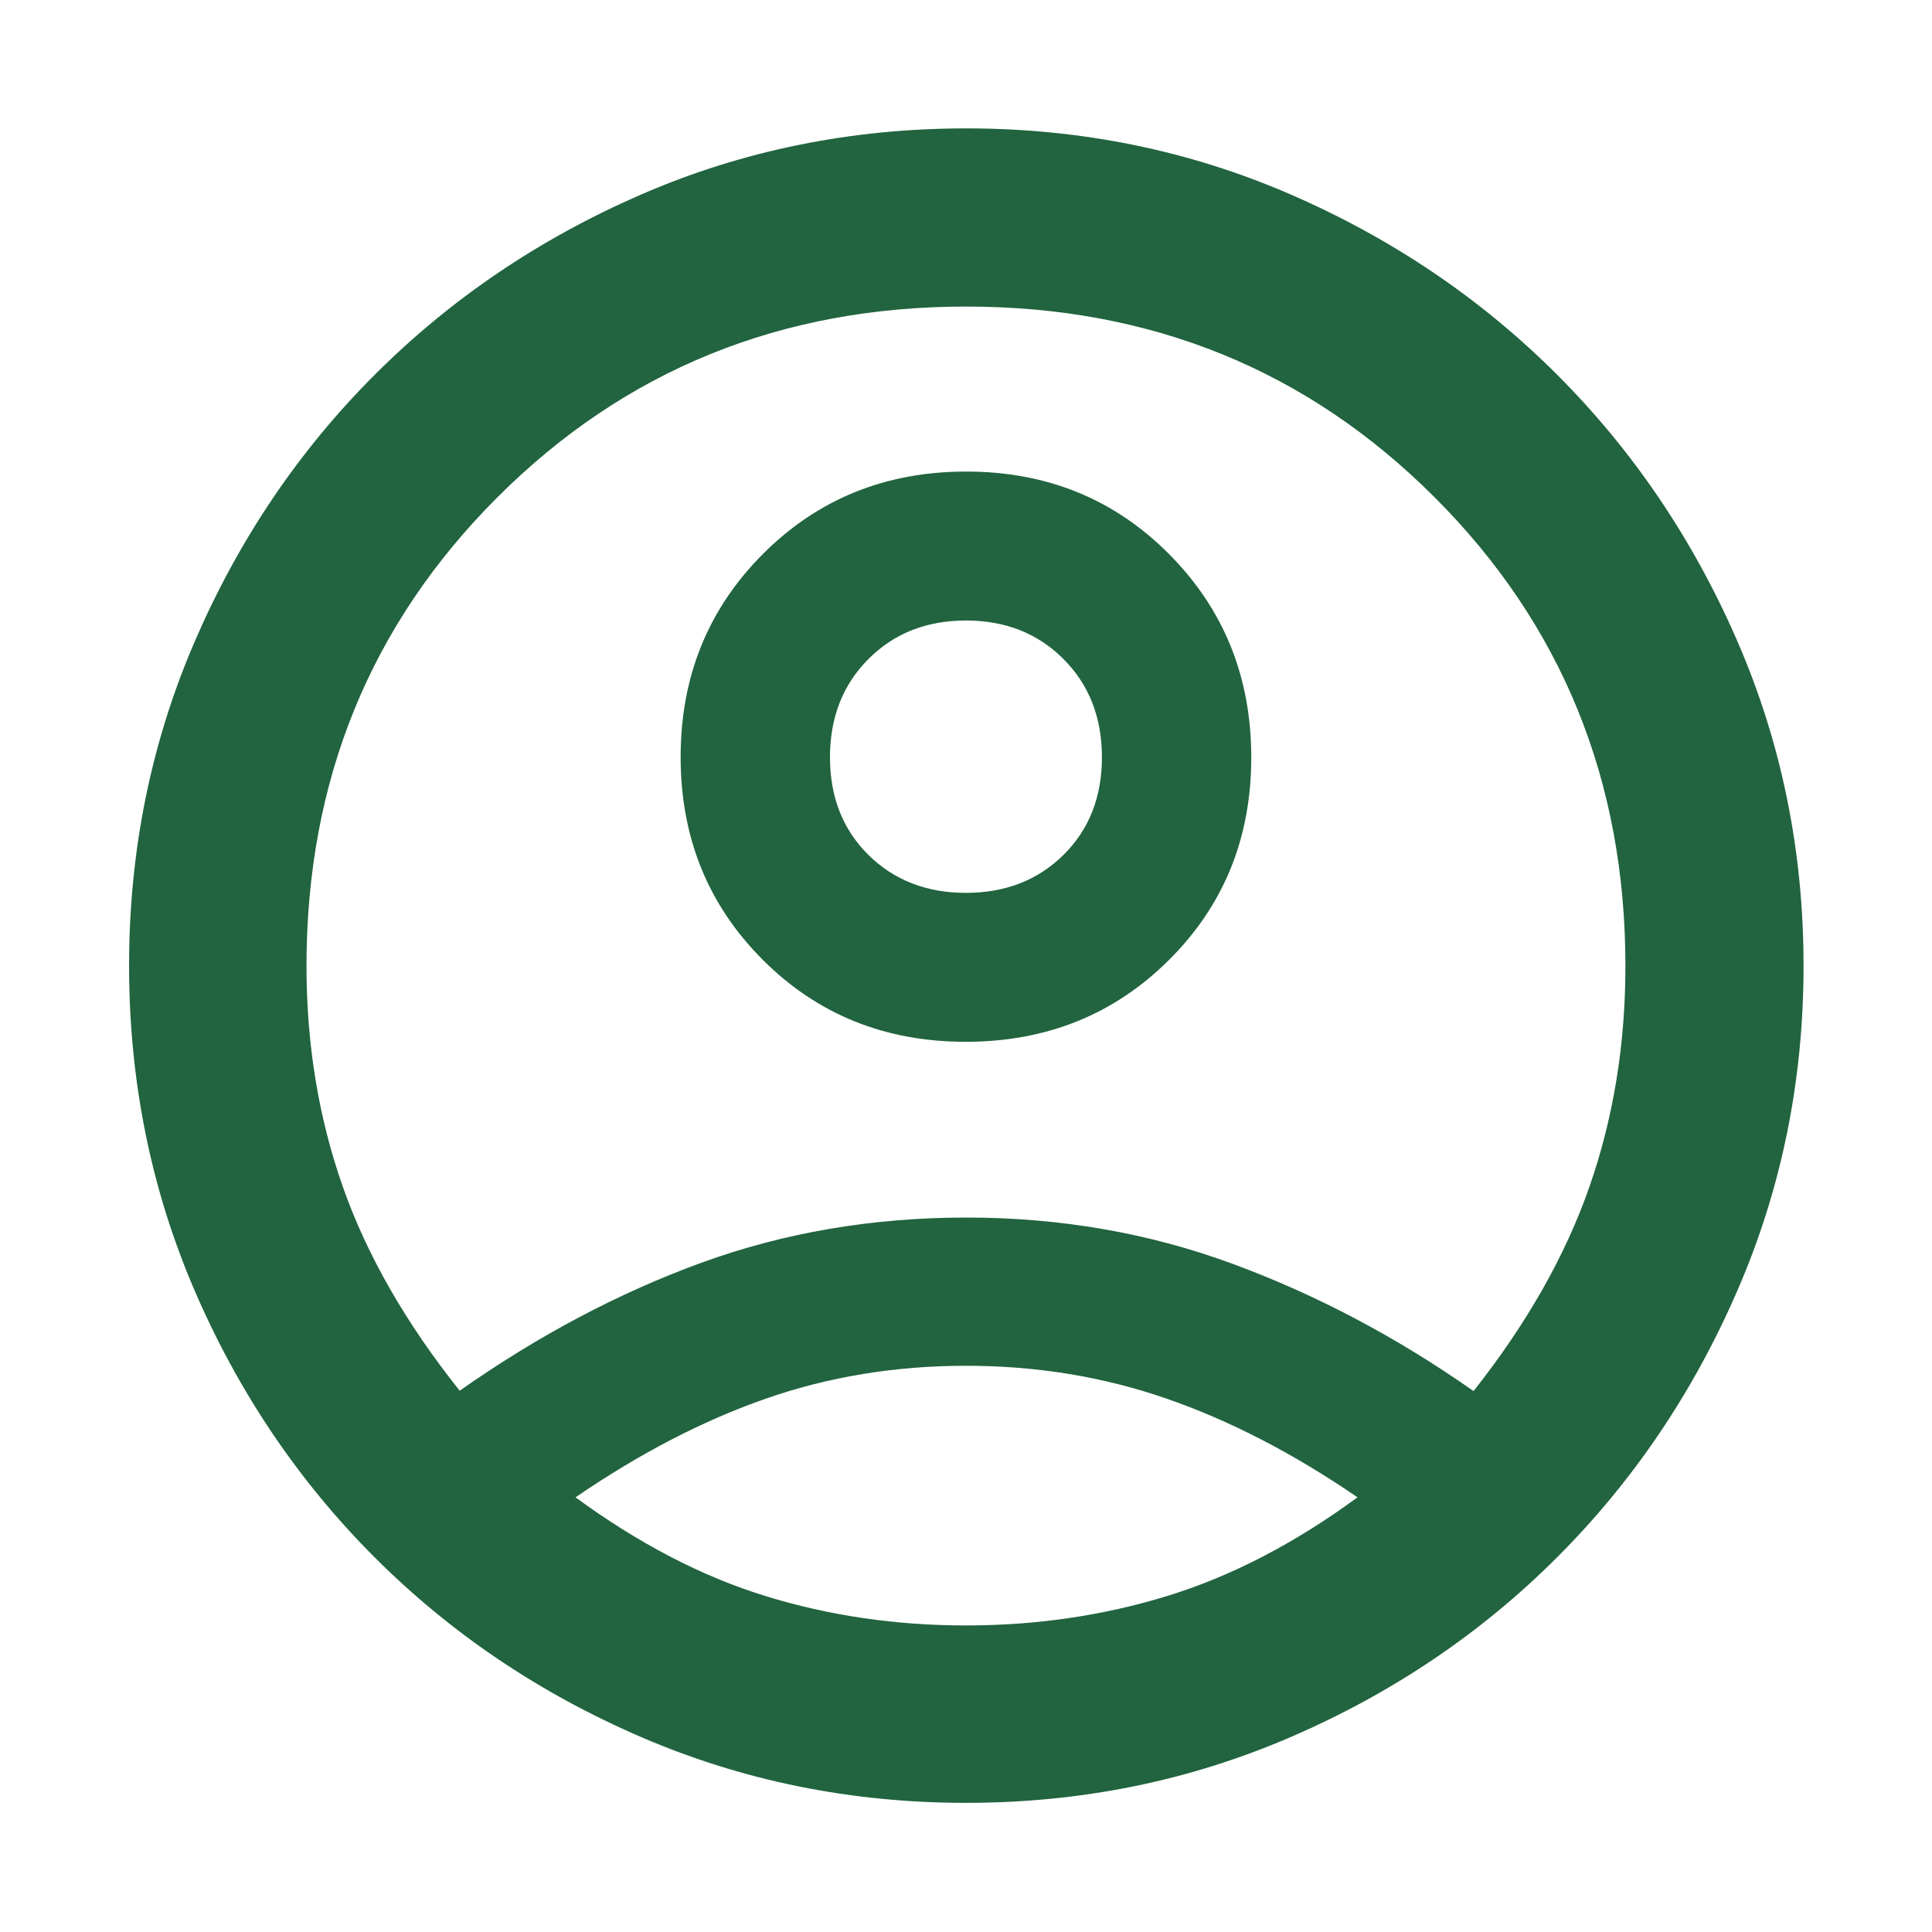 <svg width="64" height="64" viewBox="0 0 64 64" fill="none" xmlns="http://www.w3.org/2000/svg">
<mask id="mask0_618_1677" style="mask-type:alpha" maskUnits="userSpaceOnUse" x="0" y="0" width="64" height="64">
<rect width="64" height="64" fill="#D9D9D9"/>
</mask>
<g mask="url(#mask0_618_1677)">
<path d="M15.228 46.069C17.834 44.238 20.505 42.824 23.242 41.827C25.979 40.831 28.902 40.333 32.012 40.333C35.122 40.333 38.062 40.844 40.832 41.866C43.603 42.887 46.263 44.292 48.813 46.081C50.577 43.849 51.856 41.594 52.651 39.315C53.446 37.038 53.844 34.599 53.844 32C53.844 25.863 51.737 20.688 47.525 16.475C43.313 12.261 38.139 10.155 32.003 10.155C25.867 10.155 20.692 12.261 16.476 16.475C12.261 20.688 10.153 25.863 10.153 32C10.153 34.589 10.552 37.021 11.35 39.295C12.148 41.569 13.44 43.827 15.228 46.069ZM31.99 34.511C29.317 34.511 27.074 33.605 25.264 31.791C23.453 29.977 22.547 27.739 22.547 25.077C22.547 22.415 23.455 20.173 25.272 18.352C27.088 16.532 29.333 15.621 32.006 15.621C34.68 15.621 36.922 16.535 38.733 18.361C40.544 20.186 41.45 22.431 41.45 25.093C41.45 27.756 40.541 29.991 38.725 31.799C36.909 33.607 34.664 34.511 31.99 34.511ZM32.004 59.722C28.198 59.722 24.612 58.996 21.244 57.545C17.876 56.094 14.931 54.109 12.411 51.589C9.891 49.069 7.905 46.127 6.453 42.765C5.002 39.402 4.276 35.809 4.276 31.985C4.276 28.18 5.004 24.596 6.458 21.233C7.913 17.869 9.897 14.93 12.413 12.415C14.928 9.899 17.867 7.91 21.231 6.447C24.595 4.985 28.189 4.253 32.013 4.253C35.818 4.253 39.402 4.985 42.766 6.447C46.129 7.91 49.069 9.899 51.584 12.415C54.099 14.93 56.088 17.871 57.551 21.237C59.014 24.604 59.745 28.19 59.745 31.995C59.745 35.8 59.014 39.388 57.551 42.757C56.088 46.128 54.099 49.07 51.584 51.585C49.069 54.101 46.128 56.086 42.761 57.54C39.394 58.995 35.809 59.722 32.004 59.722ZM31.998 53.845C34.321 53.845 36.541 53.521 38.659 52.871C40.777 52.222 42.881 51.132 44.97 49.601C42.847 48.147 40.738 47.056 38.643 46.331C36.548 45.605 34.334 45.243 31.998 45.243C29.663 45.243 27.455 45.605 25.372 46.331C23.29 47.056 21.187 48.147 19.065 49.601C21.154 51.132 23.251 52.222 25.356 52.871C27.462 53.521 29.676 53.845 31.998 53.845ZM31.998 29.577C33.305 29.577 34.382 29.157 35.23 28.319C36.079 27.48 36.503 26.402 36.503 25.085C36.503 23.768 36.079 22.684 35.23 21.833C34.382 20.981 33.305 20.555 31.998 20.555C30.692 20.555 29.614 20.981 28.766 21.833C27.918 22.684 27.494 23.768 27.494 25.085C27.494 26.402 27.918 27.48 28.766 28.319C29.614 29.157 30.692 29.577 31.998 29.577Z" fill="#21643F"/>
</g>
</svg>
